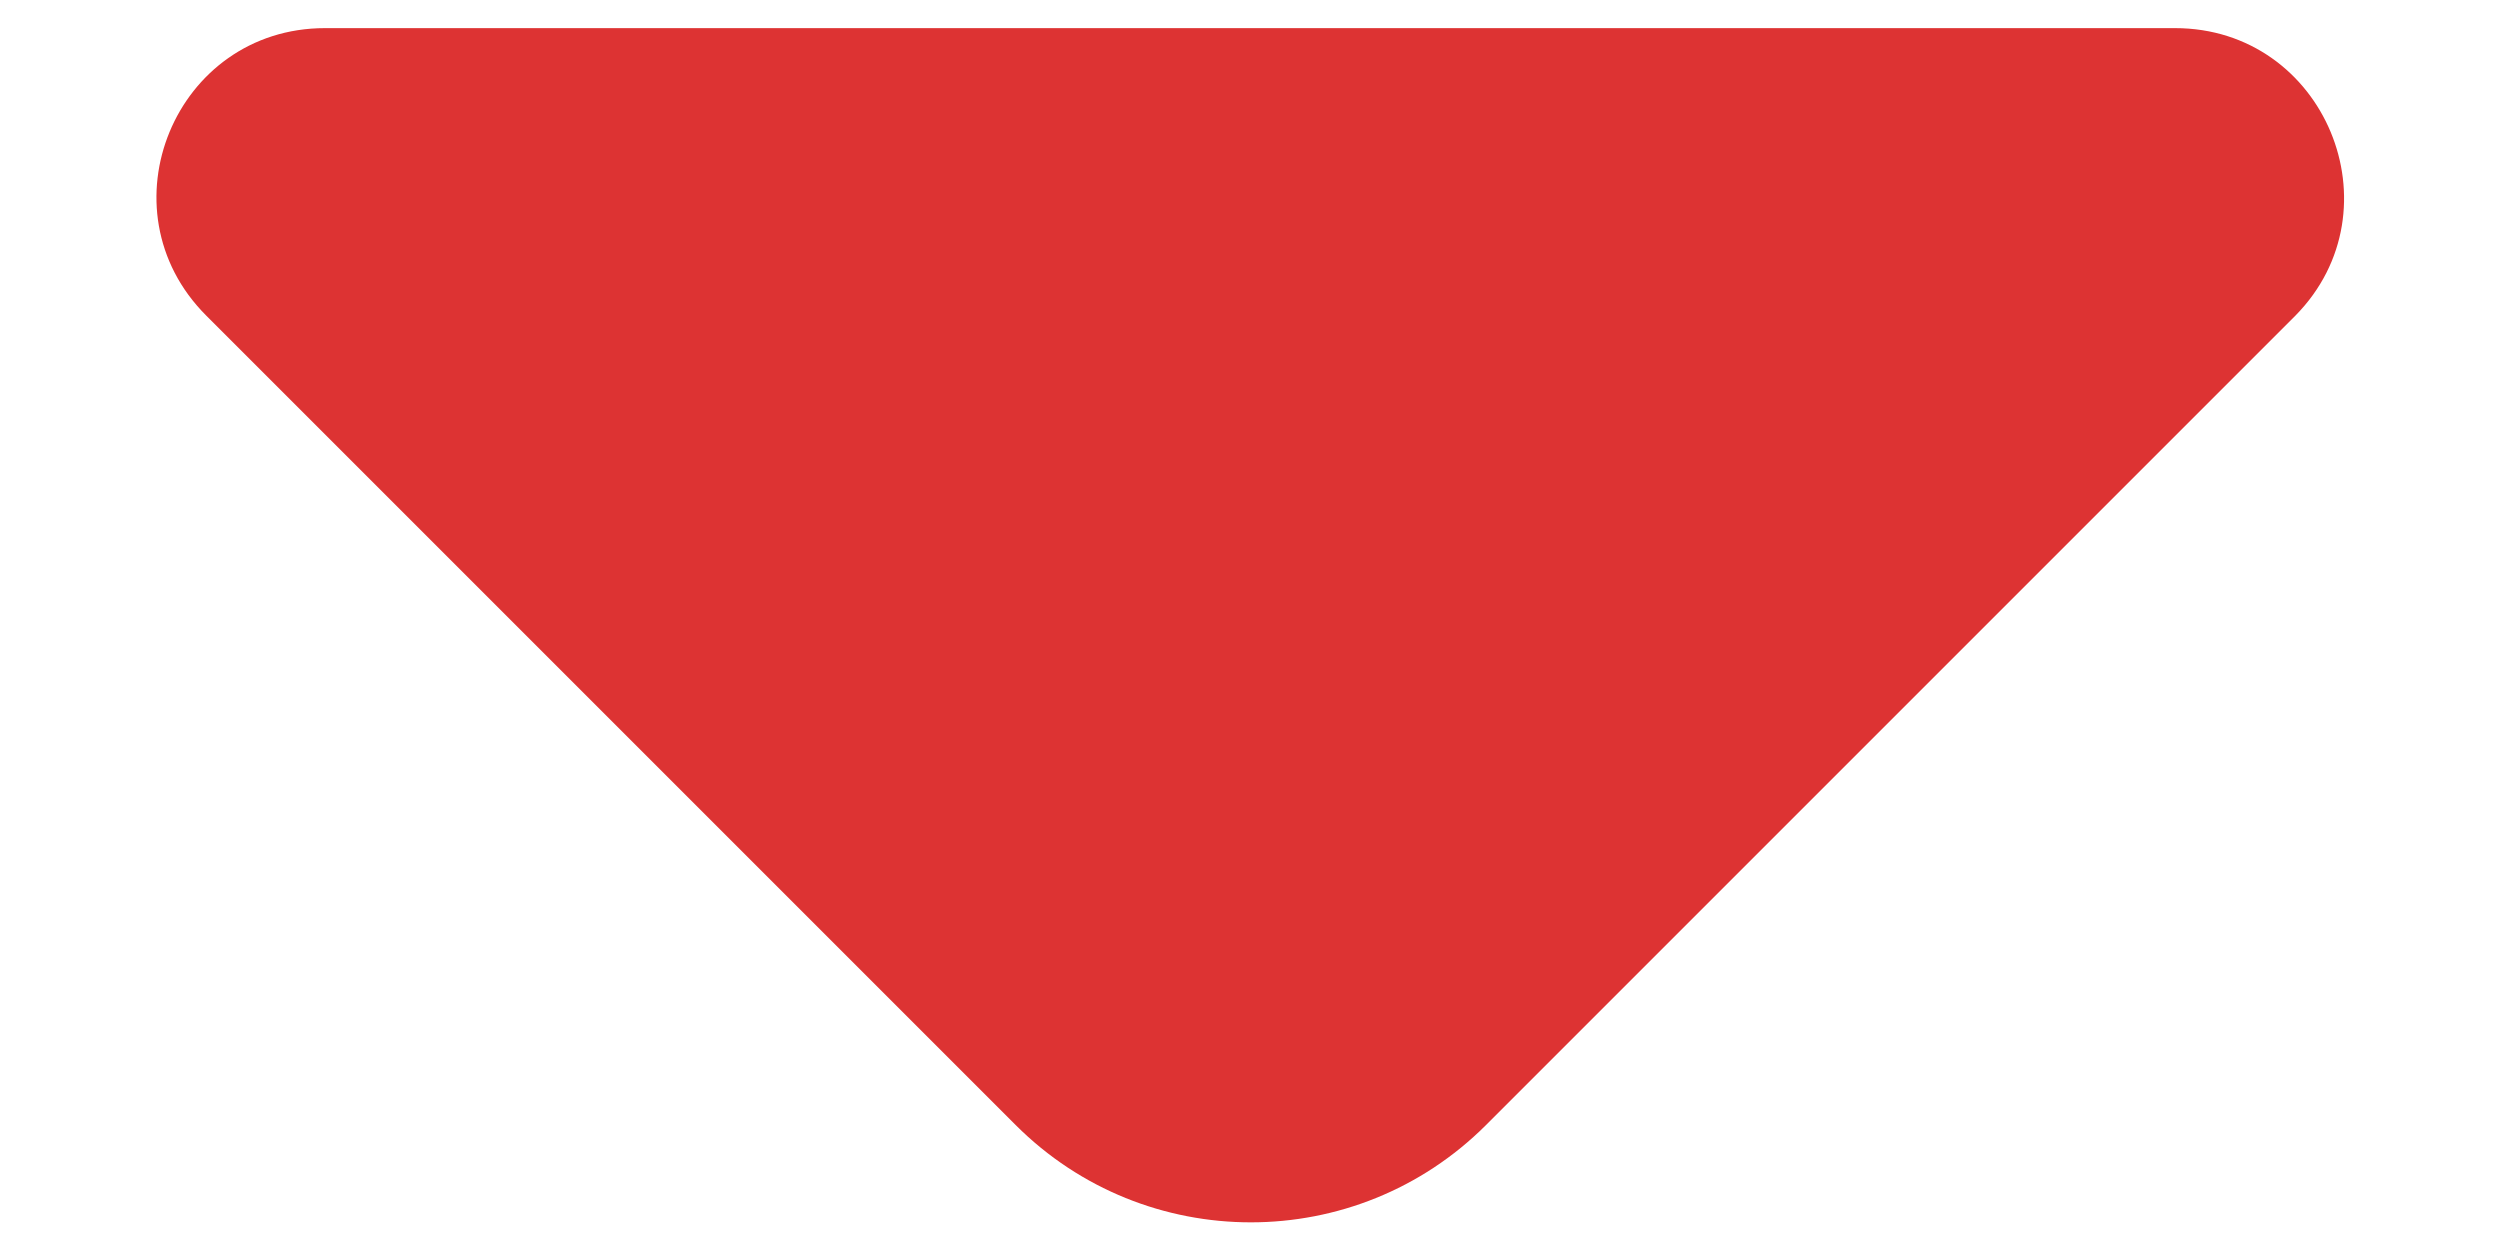 <svg width="12" height="6" viewBox="0 0 12 6" fill="none" xmlns="http://www.w3.org/2000/svg">
<path d="M10.44 0.135H5.768H1.56C0.84 0.135 0.48 1.005 0.99 1.515L4.875 5.4C5.498 6.023 6.51 6.023 7.133 5.4L8.61 3.923L11.018 1.515C11.52 1.005 11.16 0.135 10.44 0.135Z" fill="#DD3333"/>
</svg>
